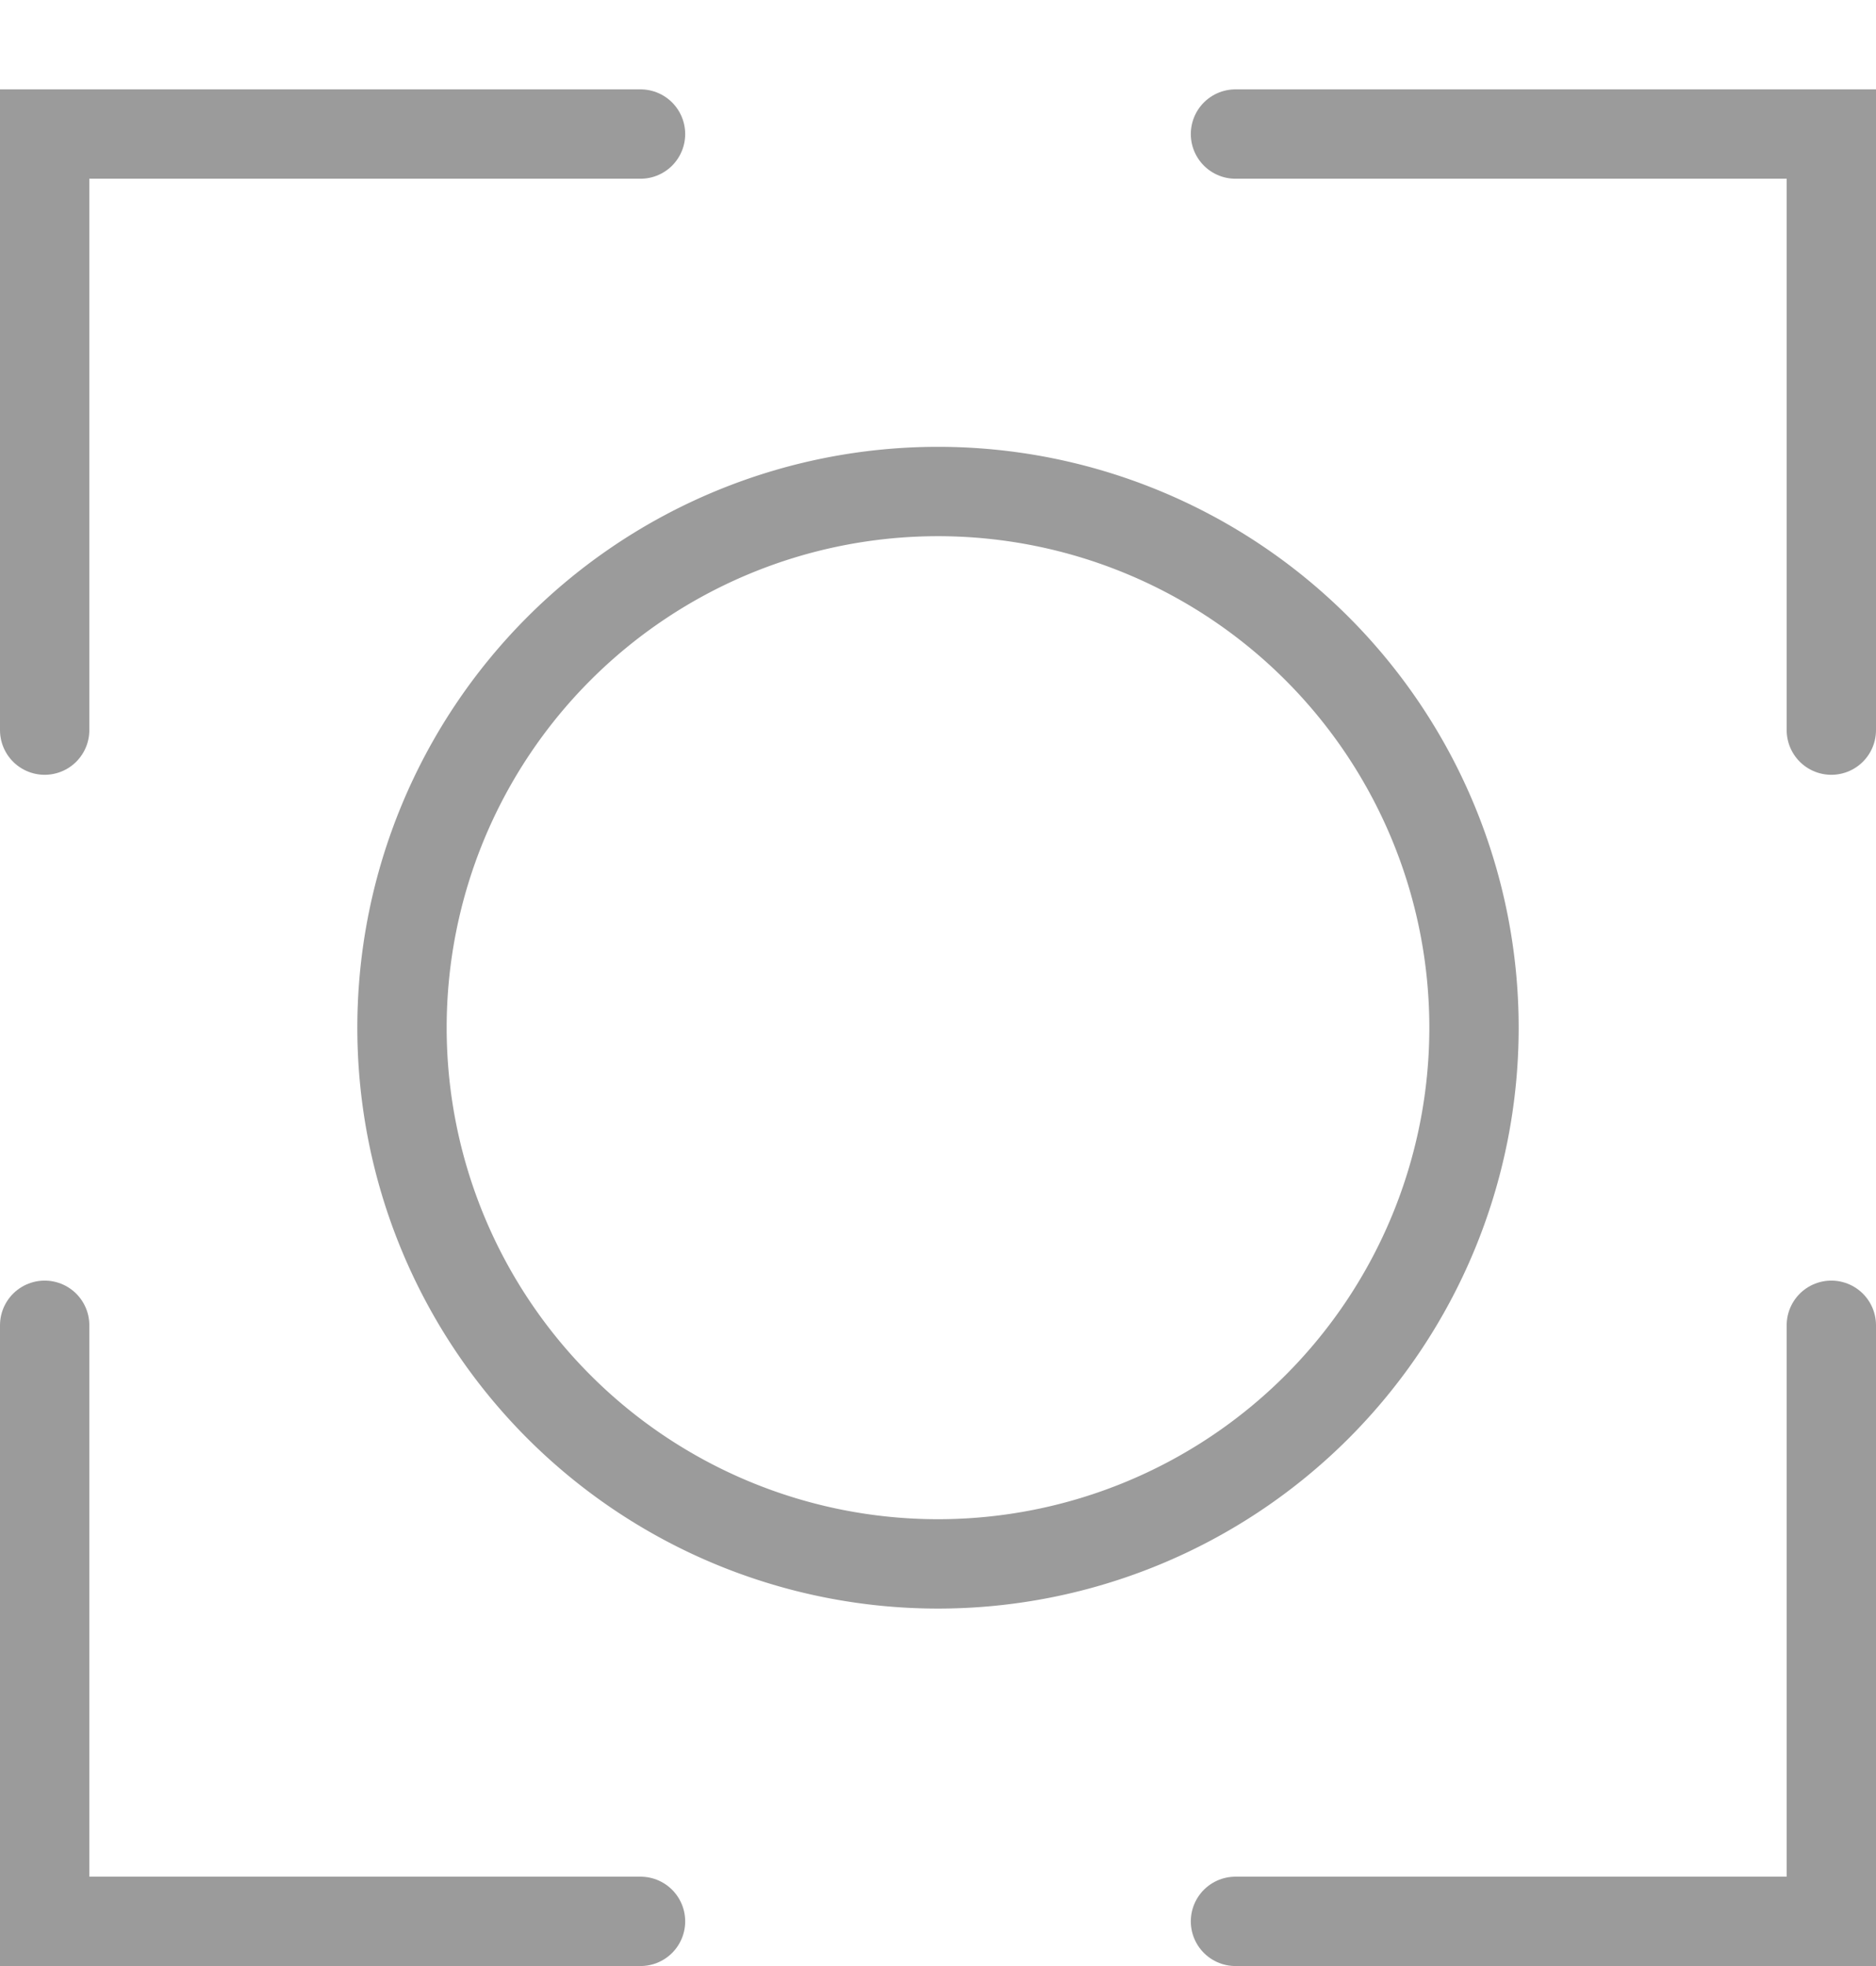 <svg xmlns="http://www.w3.org/2000/svg" xmlns:xlink="http://www.w3.org/1999/xlink" width="21" height="22" viewBox="0 0 21 22"><defs><path id="4qo2a" d="M1049.5 311.17v-6.67h6.67"/><path id="4qo2b" d="M1056.17 324.5h-6.67v-6.67"/><path id="4qo2c" d="M1069.5 317.83v6.67h-6.67"/><path id="4qo2d" d="M1062.83 304.5h6.67v6.67"/><path id="4qo2e" d="M1065.5 314.5a6 6 0 1 1-12 0 6 6 0 0 1 12 0z"/></defs><g><g transform="translate(-1049 -303)"><use fill="#fff" fill-opacity="0" stroke="#9b9b9b" stroke-linecap="round" stroke-miterlimit="50" xlink:href="#4qo2a"/></g><g transform="translate(-1049 -303)"><use fill="#fff" fill-opacity="0" stroke="#9b9b9b" stroke-linecap="round" stroke-miterlimit="50" xlink:href="#4qo2b"/></g><g transform="translate(-1049 -303)"><use fill="#fff" fill-opacity="0" stroke="#9b9b9b" stroke-linecap="round" stroke-miterlimit="50" xlink:href="#4qo2c"/></g><g transform="translate(-1049 -303)"><use fill="#fff" fill-opacity="0" stroke="#9b9b9b" stroke-linecap="round" stroke-miterlimit="50" xlink:href="#4qo2d"/></g><g transform="translate(-1049 -303)"><use fill="#fff" fill-opacity="0" stroke="#9b9b9b" stroke-linecap="round" stroke-miterlimit="50" xlink:href="#4qo2e"/></g></g></svg>